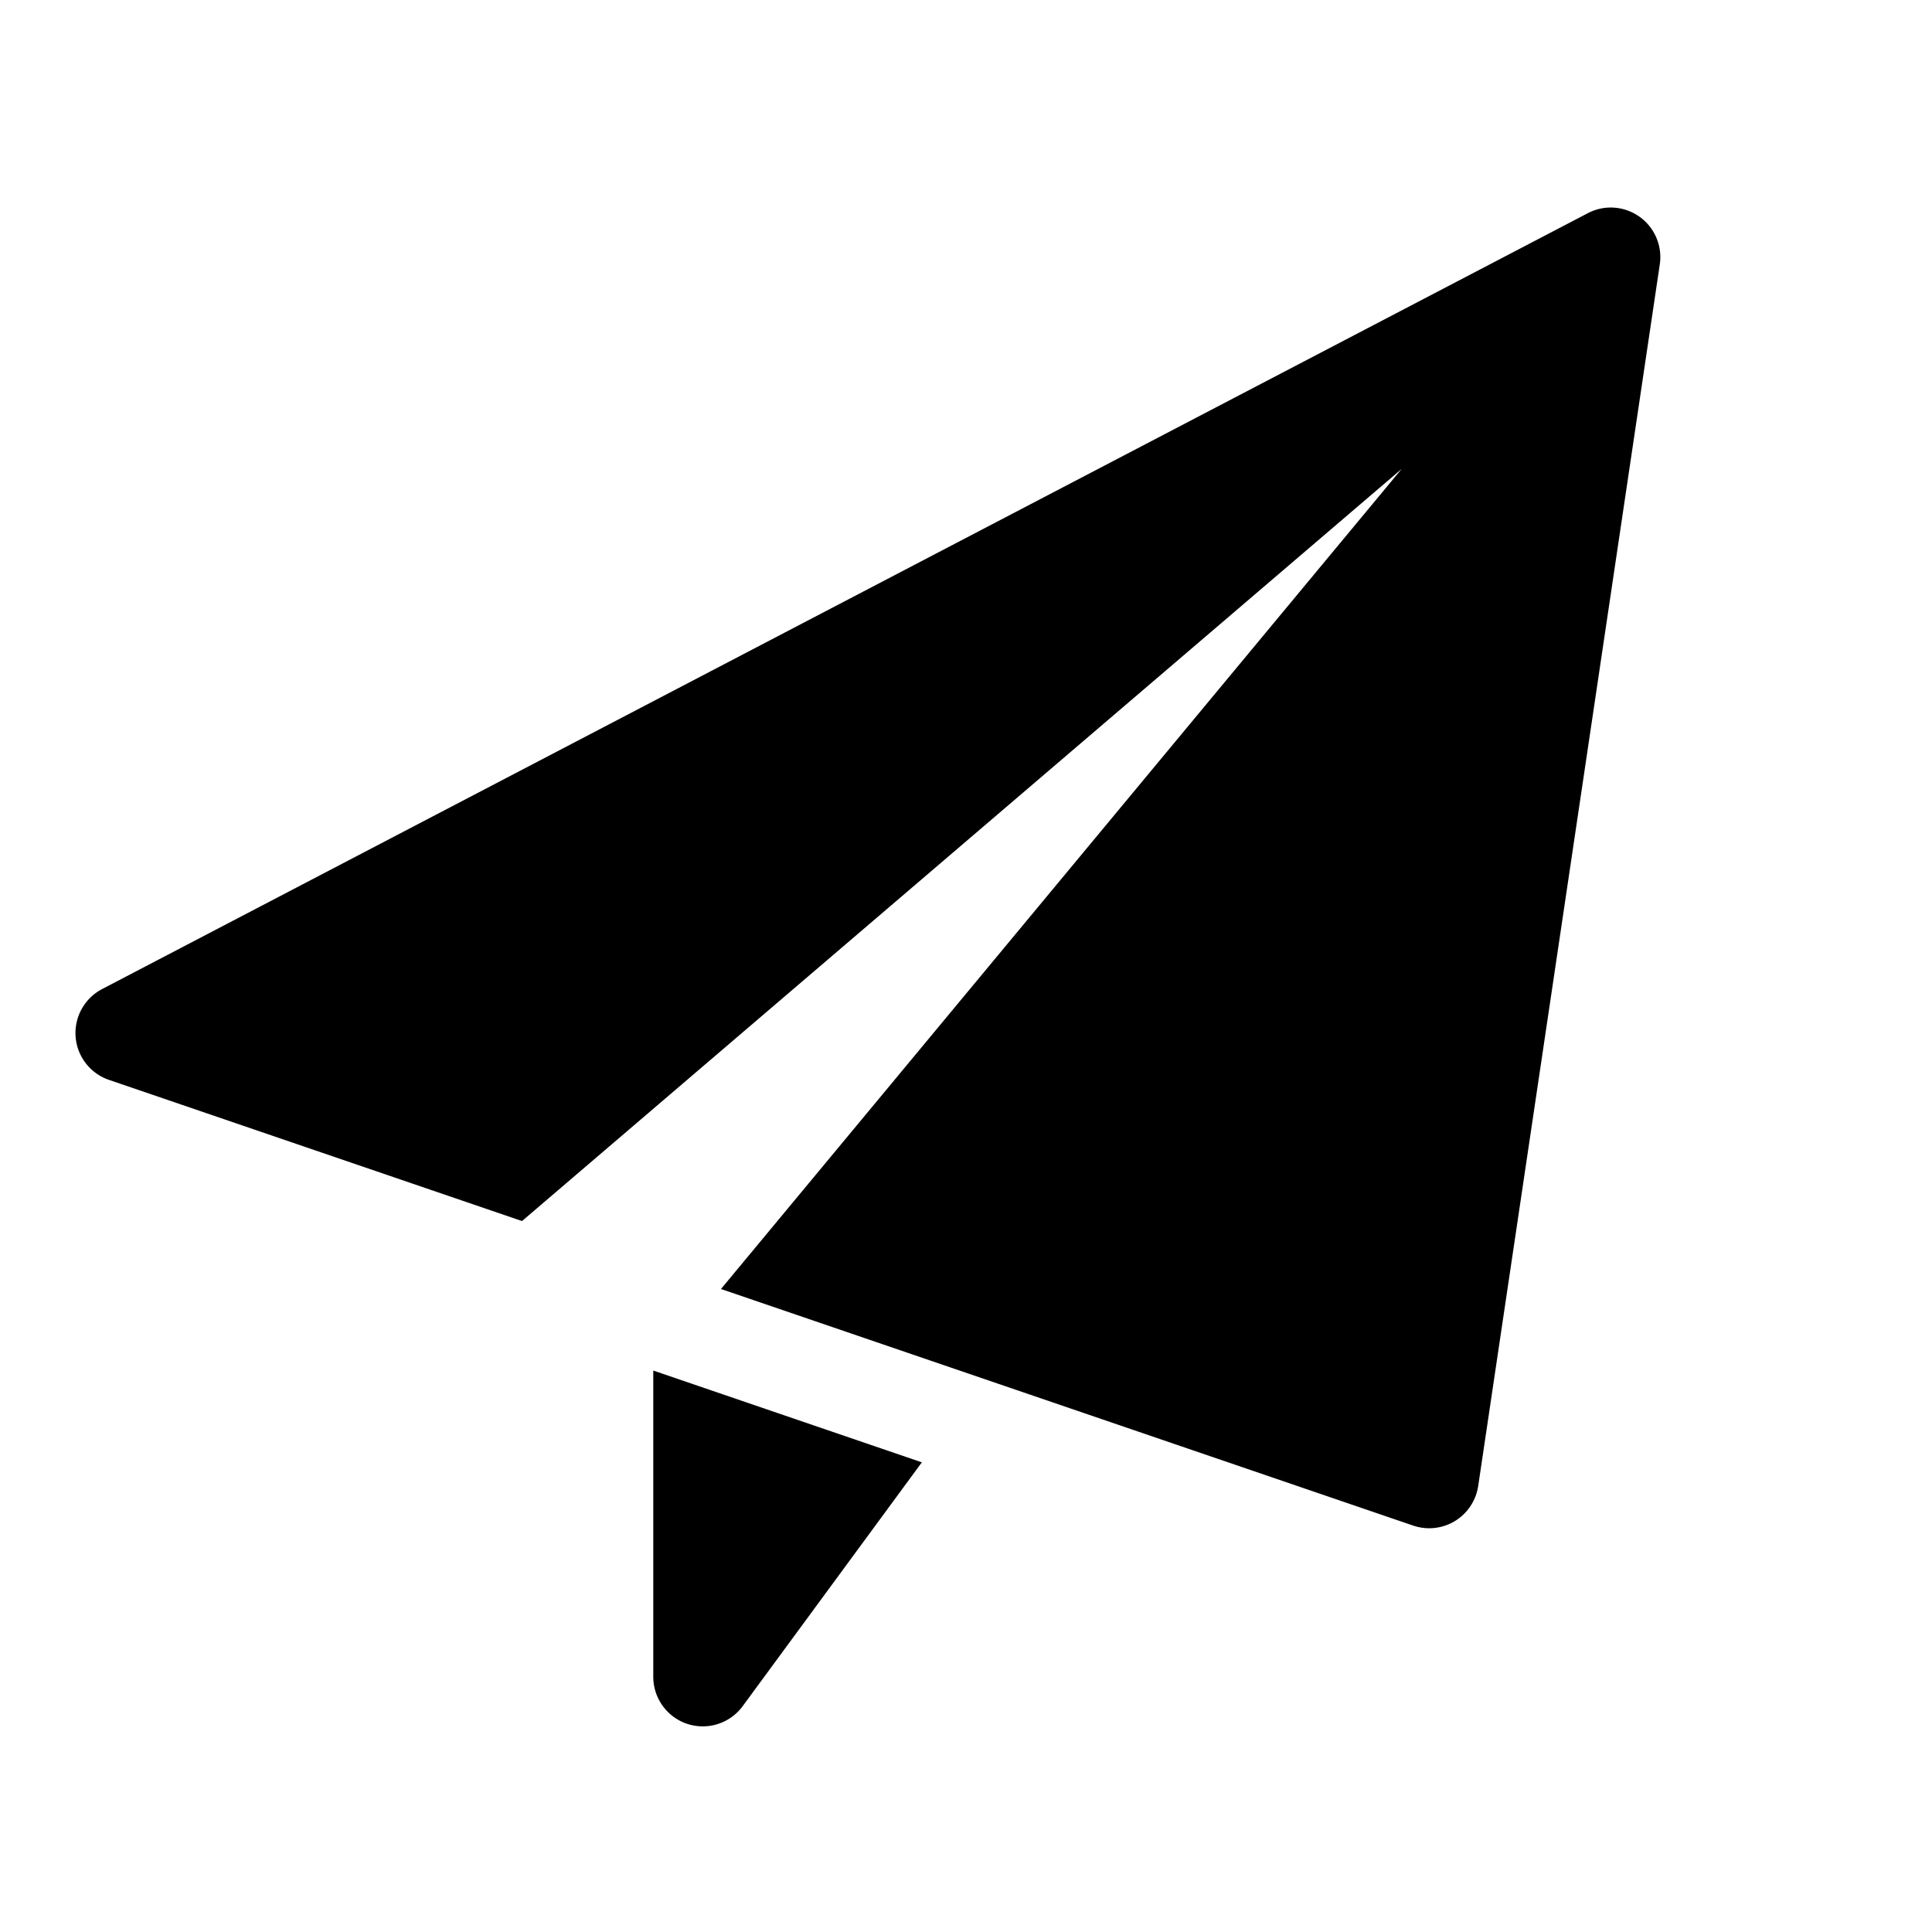 <svg xmlns="http://www.w3.org/2000/svg" width="512" height="512" fill="none"><path fill="currentColor" d="M420.803 56.49c4.375-2.293 9.66-1.908 13.685.944a13.15 13.15 0 0 1 5.373 12.635l-48.125 323.75a13.2 13.2 0 0 1-6.16 9.275 13.2 13.2 0 0 1-6.825 1.908c-1.435 0-2.87-.245-4.235-.7l-183.453-62.703 180.39-217.332-233.117 199.325-109.463-37.415a13.13 13.13 0 0 1-8.837-11.428 13.16 13.16 0 0 1 7.017-12.635zM173.125 444.377v-81.165l71.173 24.325-47.478 64.61a13.12 13.12 0 0 1-10.57 5.355c-1.365 0-2.747-.21-4.095-.648a13.15 13.15 0 0 1-9.03-12.477"/></svg>